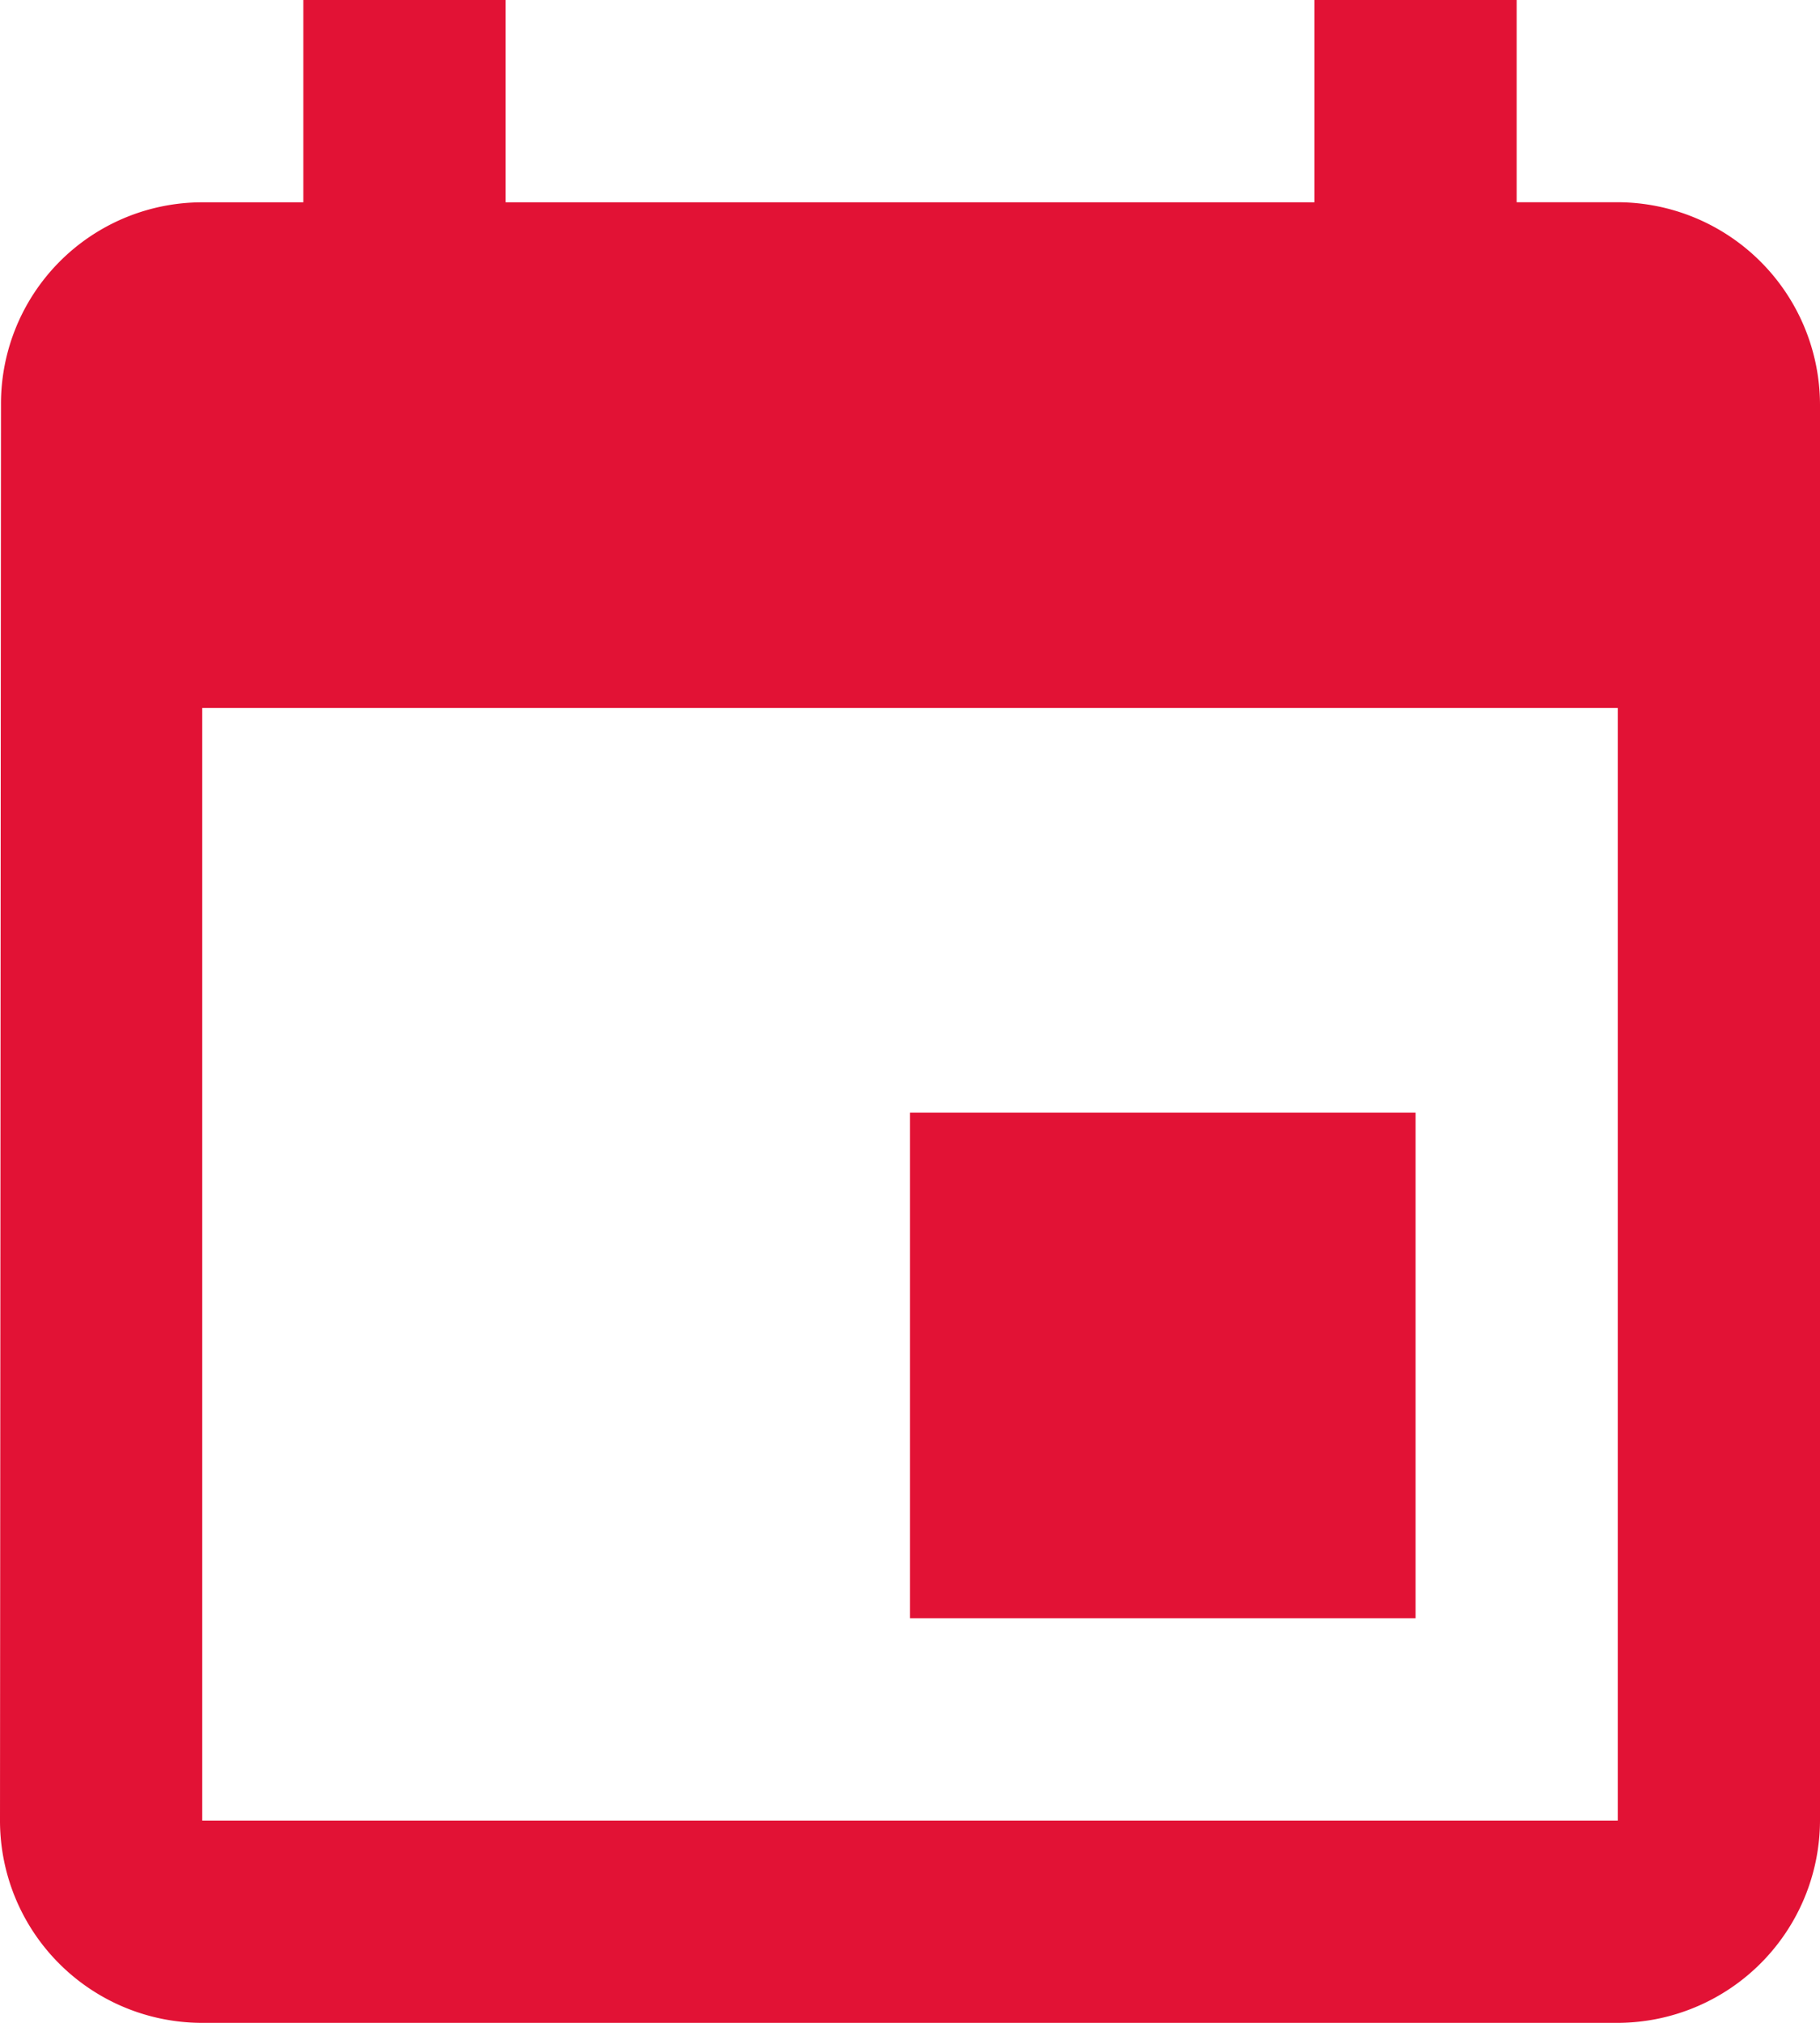 <svg xmlns="http://www.w3.org/2000/svg" width="24" height="26.667" viewBox="0 0 24 26.667">
  <path id="i-calendar" d="M21.667,15.667H15v6.667h6.667ZM20.333,1V3.667H9.667V1H7V3.667H5.667A2.655,2.655,0,0,0,3.013,6.333L3,25a2.666,2.666,0,0,0,2.667,2.667H24.333A2.675,2.675,0,0,0,27,25V6.333a2.675,2.675,0,0,0-2.667-2.667H23V1Zm4,24H5.667V10.333H24.333Z" transform="translate(-3 -1)" fill="#e21235"/>
</svg>
